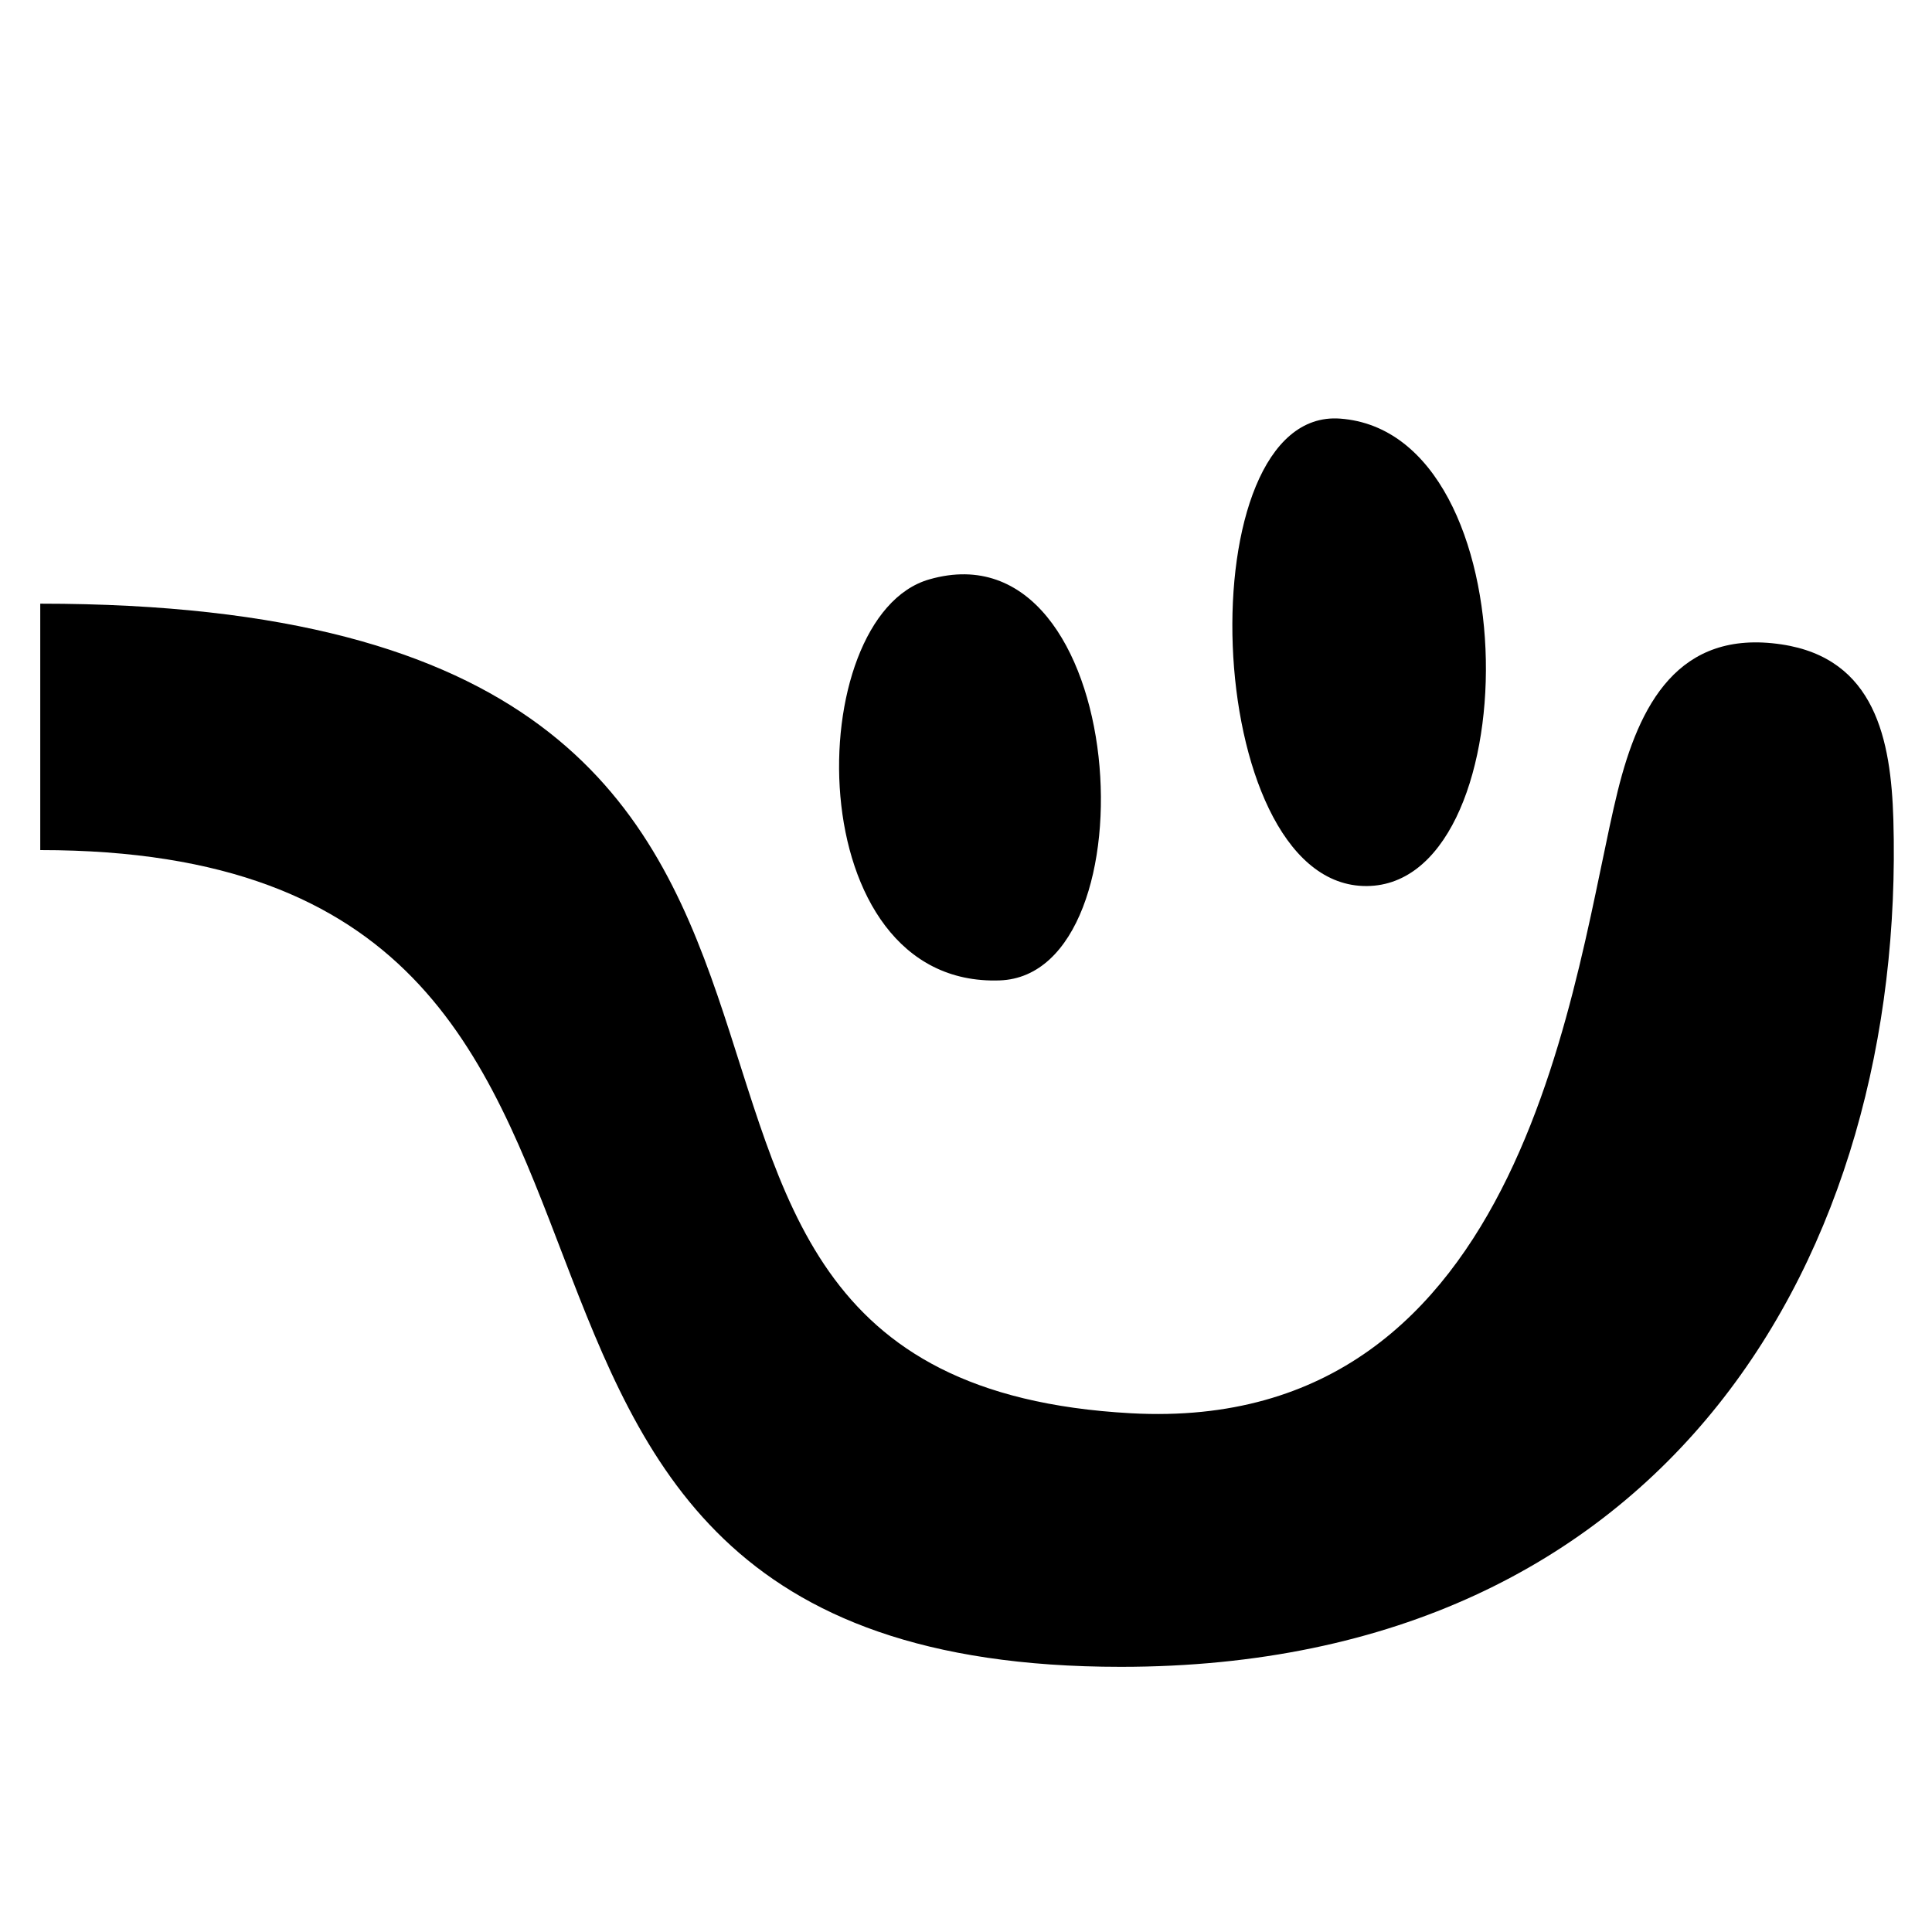 <?xml version="1.0" encoding="utf-8"?>
<!-- Generator: Adobe Illustrator 19.2.1, SVG Export Plug-In . SVG Version: 6.00 Build 0)  -->
<svg version="1.1" xmlns="http://www.w3.org/2000/svg" xmlns:xlink="http://www.w3.org/1999/xlink" x="0px" y="0px" width="24px"
	 height="24px" viewBox="0 0 24 24" enable-background="new 0 0 24 24" xml:space="preserve">
<g id="Filled_Icons">
	<g>
		<path d="M12.418,12.179c-2.51,0.087-2.475-4.525-0.873-4.982C14.043,6.482,14.359,12.112,12.418,12.179z"/>
		<path d="M13.924,20.706c-9.799,0-4.168-10.146-13.424-10.146c0-1.02,0-2.04,0-3.061c12.348,0,5.568,9.619,13.549,10.057
			c4.961,0.272,5.5-5.519,6.047-7.73c0.264-1.064,0.748-2.014,2.035-1.821c1.164,0.174,1.359,1.186,1.389,2.174
			C23.676,15.546,20.75,20.706,13.924,20.706z"/>
		<path d="M16.646,5.2c2.4,0.175,2.336,5.882,0.285,5.806C14.906,10.931,14.738,5.063,16.646,5.2z"/>
	</g>
</g>
<g id="Frames-24px">
	<rect fill="none" width="24" height="24"/>
</g>
</svg>
